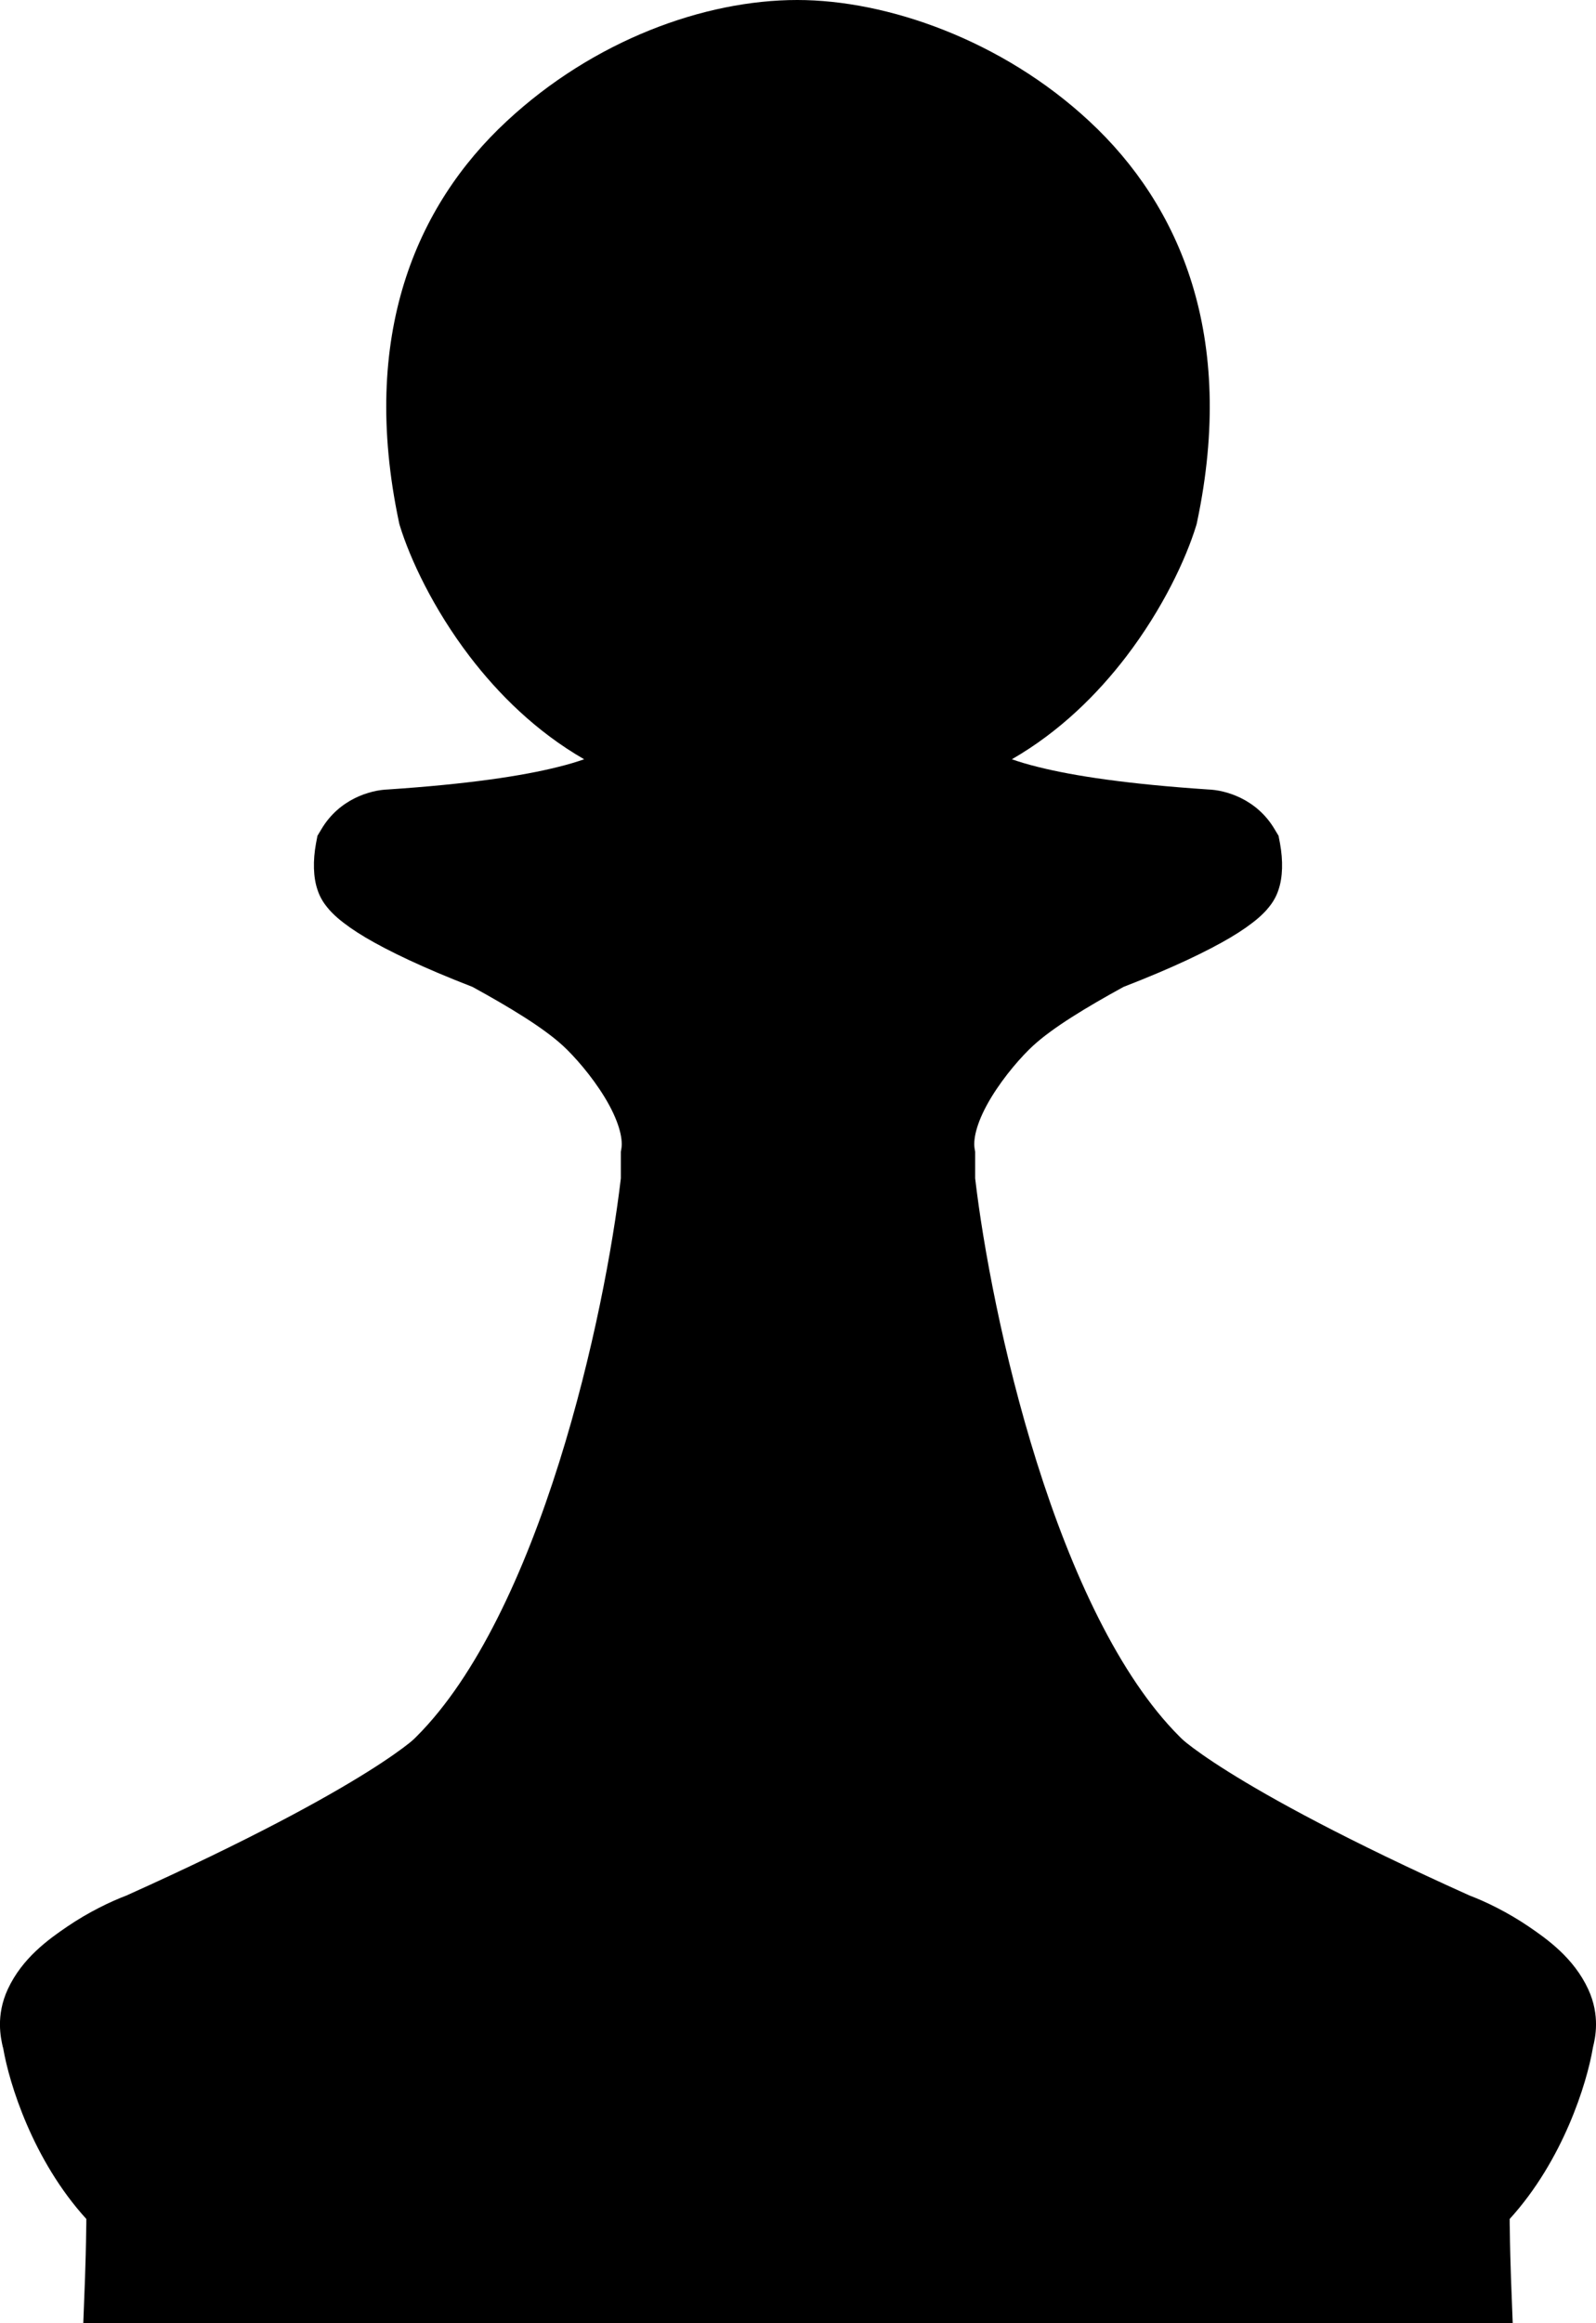 <svg width="11" height="16" viewBox="0 0 11 16" fill="none" xmlns="http://www.w3.org/2000/svg">
<path d="M0.022 14.106L0.019 14.096C0.006 14.038 -0.031 13.882 0.054 13.699C0.154 13.484 0.336 13.355 0.464 13.268C0.611 13.168 0.764 13.095 0.87 13.055C1.729 12.669 2.242 12.385 2.534 12.202C2.681 12.11 2.771 12.044 2.82 12.005C2.837 11.992 2.847 11.982 2.858 11.972L2.859 11.971L2.873 11.957C3.285 11.545 3.614 10.834 3.854 10.071C4.088 9.327 4.225 8.578 4.279 8.115V7.932L4.283 7.909C4.294 7.838 4.264 7.715 4.167 7.556C4.076 7.407 3.958 7.274 3.88 7.202C3.744 7.077 3.512 6.937 3.257 6.797C2.911 6.663 2.676 6.549 2.52 6.457C2.441 6.41 2.377 6.365 2.327 6.322C2.302 6.3 2.276 6.275 2.254 6.247C2.236 6.225 2.206 6.184 2.188 6.127C2.159 6.042 2.156 5.928 2.178 5.808L2.188 5.756L2.215 5.711C2.338 5.503 2.551 5.441 2.675 5.437C3.228 5.4 3.599 5.344 3.846 5.282C3.919 5.264 3.978 5.246 4.026 5.229C3.694 5.038 3.434 4.778 3.238 4.522C2.985 4.191 2.826 3.848 2.756 3.621L2.752 3.607L2.749 3.593C2.48 2.315 2.865 1.417 3.492 0.835C4.091 0.278 4.853 0 5.495 0C6.114 0 6.907 0.276 7.508 0.835C8.135 1.417 8.52 2.315 8.251 3.593L8.248 3.607L8.244 3.621C8.174 3.849 8.015 4.191 7.762 4.522C7.566 4.778 7.306 5.038 6.974 5.229C7.022 5.246 7.081 5.264 7.154 5.282C7.401 5.344 7.772 5.4 8.325 5.437C8.449 5.441 8.662 5.503 8.785 5.711L8.812 5.756L8.822 5.808C8.844 5.928 8.841 6.042 8.812 6.127C8.794 6.184 8.764 6.225 8.746 6.247C8.724 6.275 8.698 6.3 8.673 6.322C8.623 6.365 8.559 6.41 8.48 6.457C8.324 6.549 8.089 6.663 7.743 6.797C7.488 6.937 7.256 7.077 7.12 7.202C7.042 7.274 6.924 7.407 6.833 7.556C6.736 7.715 6.706 7.838 6.717 7.909L6.721 7.932V8.115C6.775 8.578 6.912 9.327 7.146 10.071C7.386 10.834 7.715 11.545 8.127 11.957L8.141 11.971L8.142 11.972L8.142 11.972C8.153 11.982 8.163 11.992 8.18 12.005C8.229 12.044 8.319 12.11 8.466 12.202C8.758 12.385 9.271 12.669 10.13 13.055C10.236 13.095 10.389 13.168 10.536 13.268C10.664 13.355 10.846 13.484 10.946 13.699C11.031 13.882 10.994 14.038 10.98 14.096L10.978 14.106C10.937 14.347 10.774 14.877 10.405 15.282C10.405 15.304 10.405 15.329 10.406 15.356C10.407 15.463 10.411 15.601 10.414 15.687L10.426 16H0.574L0.586 15.687C0.589 15.601 0.593 15.463 0.594 15.356C0.595 15.329 0.595 15.304 0.595 15.282C0.226 14.877 0.063 14.347 0.022 14.106Z" fill="black"/>
</svg>
